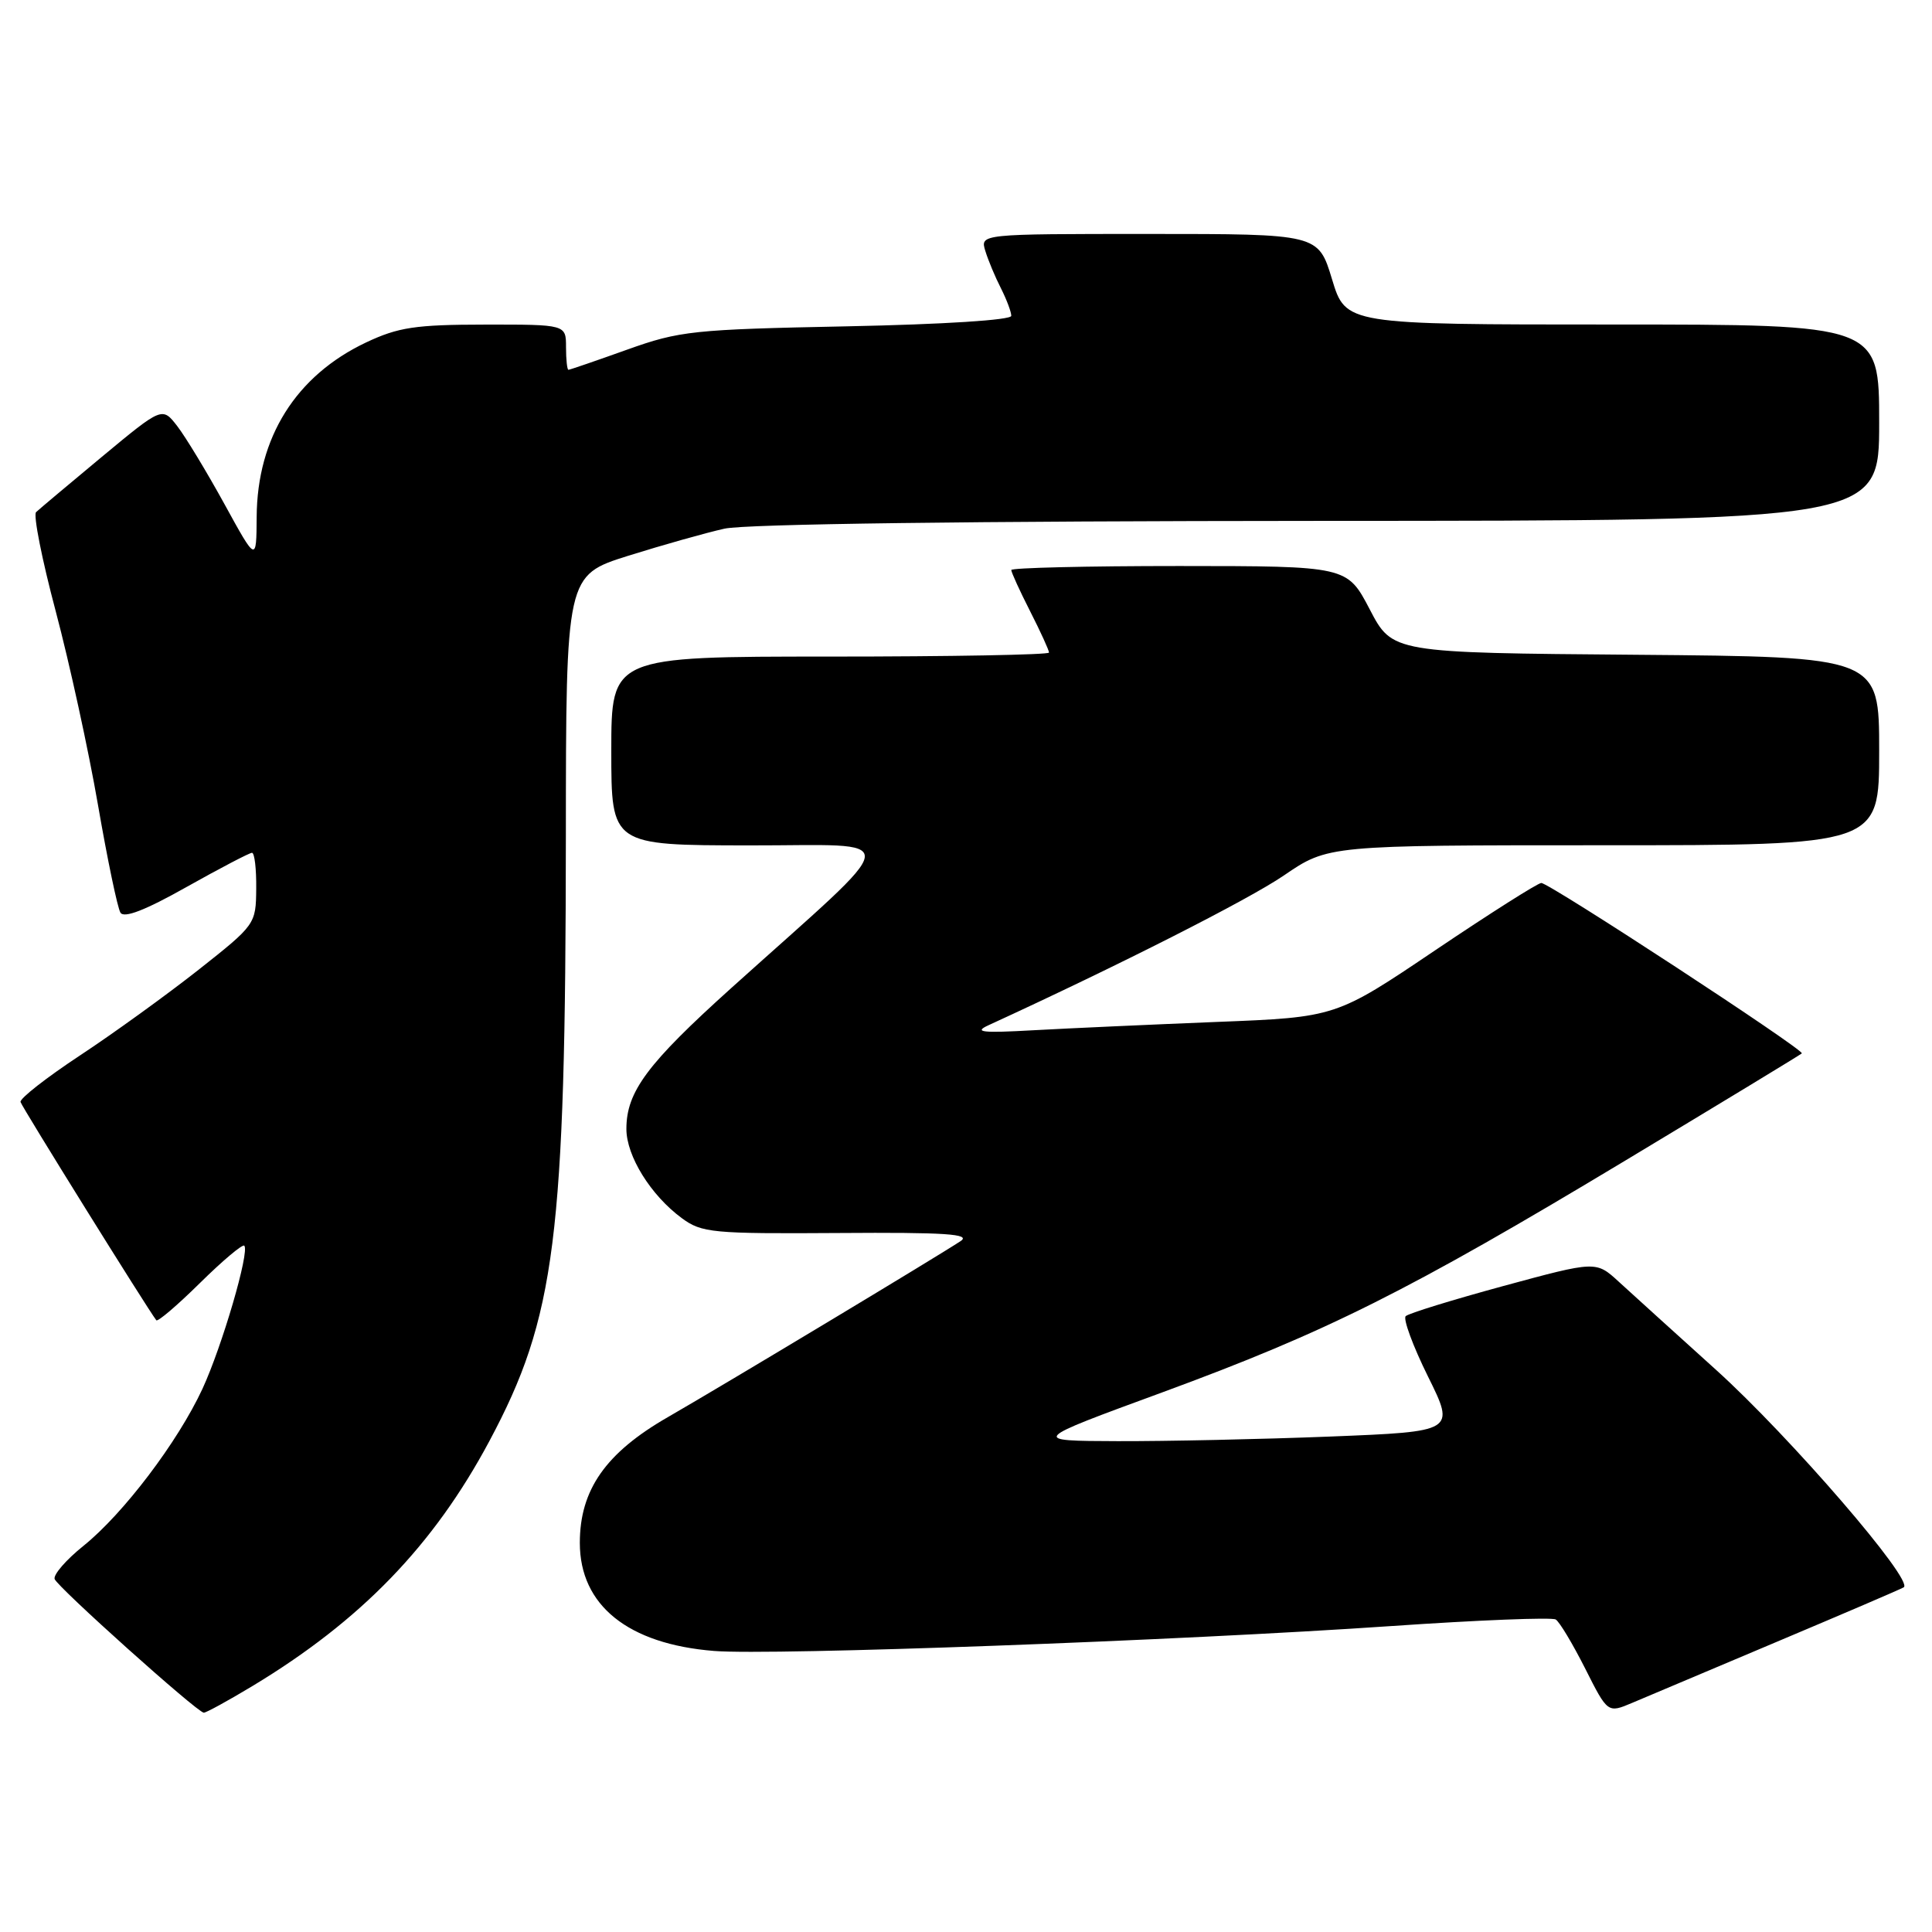 <?xml version="1.0" encoding="UTF-8" standalone="no"?>
<!DOCTYPE svg PUBLIC "-//W3C//DTD SVG 1.1//EN" "http://www.w3.org/Graphics/SVG/1.1/DTD/svg11.dtd" >
<svg xmlns="http://www.w3.org/2000/svg" xmlns:xlink="http://www.w3.org/1999/xlink" version="1.1" viewBox="0 0 256 256">
 <g >
 <path fill="currentColor"
d=" M 33.45 223.41 C 47.82 214.74 57.45 204.79 64.84 190.96 C 73.62 174.53 74.94 164.11 74.98 110.87 C 75.00 76.24 75.00 76.24 83.25 73.64 C 87.79 72.22 93.53 70.60 96.00 70.05 C 98.78 69.43 128.89 69.04 174.75 69.02 C 249.00 69.00 249.00 69.00 249.00 56.00 C 249.00 43.00 249.00 43.00 213.66 43.00 C 178.32 43.00 178.32 43.00 176.50 37.00 C 174.68 31.00 174.68 31.00 152.27 31.00 C 129.87 31.00 129.87 31.00 130.56 33.25 C 130.94 34.49 131.87 36.72 132.63 38.20 C 133.38 39.69 134.00 41.33 134.00 41.85 C 134.00 42.41 125.04 42.98 112.25 43.24 C 91.82 43.65 90.05 43.84 83.07 46.34 C 78.99 47.80 75.50 49.00 75.32 49.00 C 75.15 49.00 75.00 47.65 75.00 46.00 C 75.00 43.00 75.00 43.00 64.25 43.01 C 55.04 43.02 52.78 43.36 48.50 45.38 C 39.21 49.78 34.07 57.97 34.01 68.50 C 33.97 74.50 33.97 74.50 29.74 66.79 C 27.41 62.55 24.60 57.91 23.50 56.48 C 21.50 53.89 21.50 53.89 13.50 60.53 C 9.10 64.19 5.18 67.48 4.78 67.86 C 4.39 68.23 5.56 74.15 7.39 81.02 C 9.21 87.88 11.73 99.41 12.98 106.64 C 14.23 113.87 15.57 120.30 15.96 120.93 C 16.43 121.70 19.24 120.62 24.72 117.53 C 29.16 115.04 33.06 113.00 33.39 113.00 C 33.73 113.00 33.98 115.14 33.95 117.75 C 33.91 122.46 33.84 122.55 26.31 128.50 C 22.12 131.80 15.06 136.91 10.60 139.85 C 6.15 142.79 2.60 145.56 2.72 146.02 C 2.90 146.68 19.45 173.28 20.71 174.94 C 20.90 175.18 23.50 172.96 26.50 170.00 C 29.50 167.04 32.14 164.82 32.37 165.06 C 33.10 165.84 29.44 178.36 26.83 184.02 C 23.57 191.05 16.36 200.57 11.05 204.84 C 8.76 206.68 7.05 208.65 7.24 209.23 C 7.59 210.28 26.07 226.85 27.00 226.94 C 27.27 226.97 30.18 225.38 33.45 223.41 Z  M 235.50 217.52 C 244.30 213.81 251.84 210.58 252.25 210.33 C 253.68 209.48 237.19 190.37 227.37 181.50 C 221.94 176.60 216.15 171.35 214.49 169.83 C 211.48 167.07 211.48 167.07 199.21 170.40 C 192.46 172.24 186.63 174.03 186.26 174.40 C 185.90 174.77 187.22 178.36 189.21 182.38 C 192.83 189.69 192.83 189.69 176.26 190.35 C 167.14 190.71 154.46 190.98 148.09 190.96 C 136.50 190.92 136.50 190.92 154.00 184.50 C 175.86 176.46 186.54 171.12 215.46 153.72 C 228.09 146.12 238.57 139.76 238.75 139.58 C 239.18 139.16 205.30 117.00 204.23 117.00 C 203.78 117.00 197.47 121.00 190.21 125.89 C 177.01 134.79 177.01 134.79 161.26 135.41 C 152.59 135.76 141.68 136.25 137.00 136.51 C 130.08 136.90 128.96 136.77 131.00 135.84 C 148.23 127.93 165.39 119.23 170.11 116.01 C 175.98 112.00 175.98 112.00 212.49 112.00 C 249.00 112.00 249.00 112.00 249.00 99.51 C 249.00 87.03 249.00 87.03 216.75 86.76 C 184.50 86.50 184.50 86.50 181.50 80.75 C 178.50 75.01 178.50 75.01 156.25 75.00 C 144.01 75.00 134.00 75.24 134.00 75.53 C 134.00 75.83 135.12 78.29 136.50 81.00 C 137.88 83.71 139.00 86.17 139.00 86.47 C 139.00 86.76 125.95 87.00 110.00 87.00 C 81.00 87.00 81.00 87.00 81.00 99.50 C 81.00 112.00 81.00 112.00 99.25 112.02 C 119.95 112.05 120.21 109.95 96.93 130.89 C 85.77 140.94 83.00 144.65 83.00 149.59 C 83.00 153.18 86.23 158.38 90.34 161.41 C 92.99 163.36 94.38 163.49 111.13 163.38 C 125.31 163.28 128.70 163.51 127.29 164.45 C 124.29 166.44 95.96 183.48 88.49 187.78 C 80.26 192.51 76.83 197.41 76.83 204.44 C 76.83 212.71 83.21 217.85 94.62 218.76 C 102.28 219.38 156.33 217.39 184.37 215.46 C 195.85 214.67 205.64 214.28 206.14 214.59 C 206.64 214.89 208.39 217.82 210.04 221.08 C 213.03 227.01 213.03 227.01 216.27 225.64 C 218.05 224.88 226.70 221.23 235.50 217.52 Z "/>
</g>
</svg>